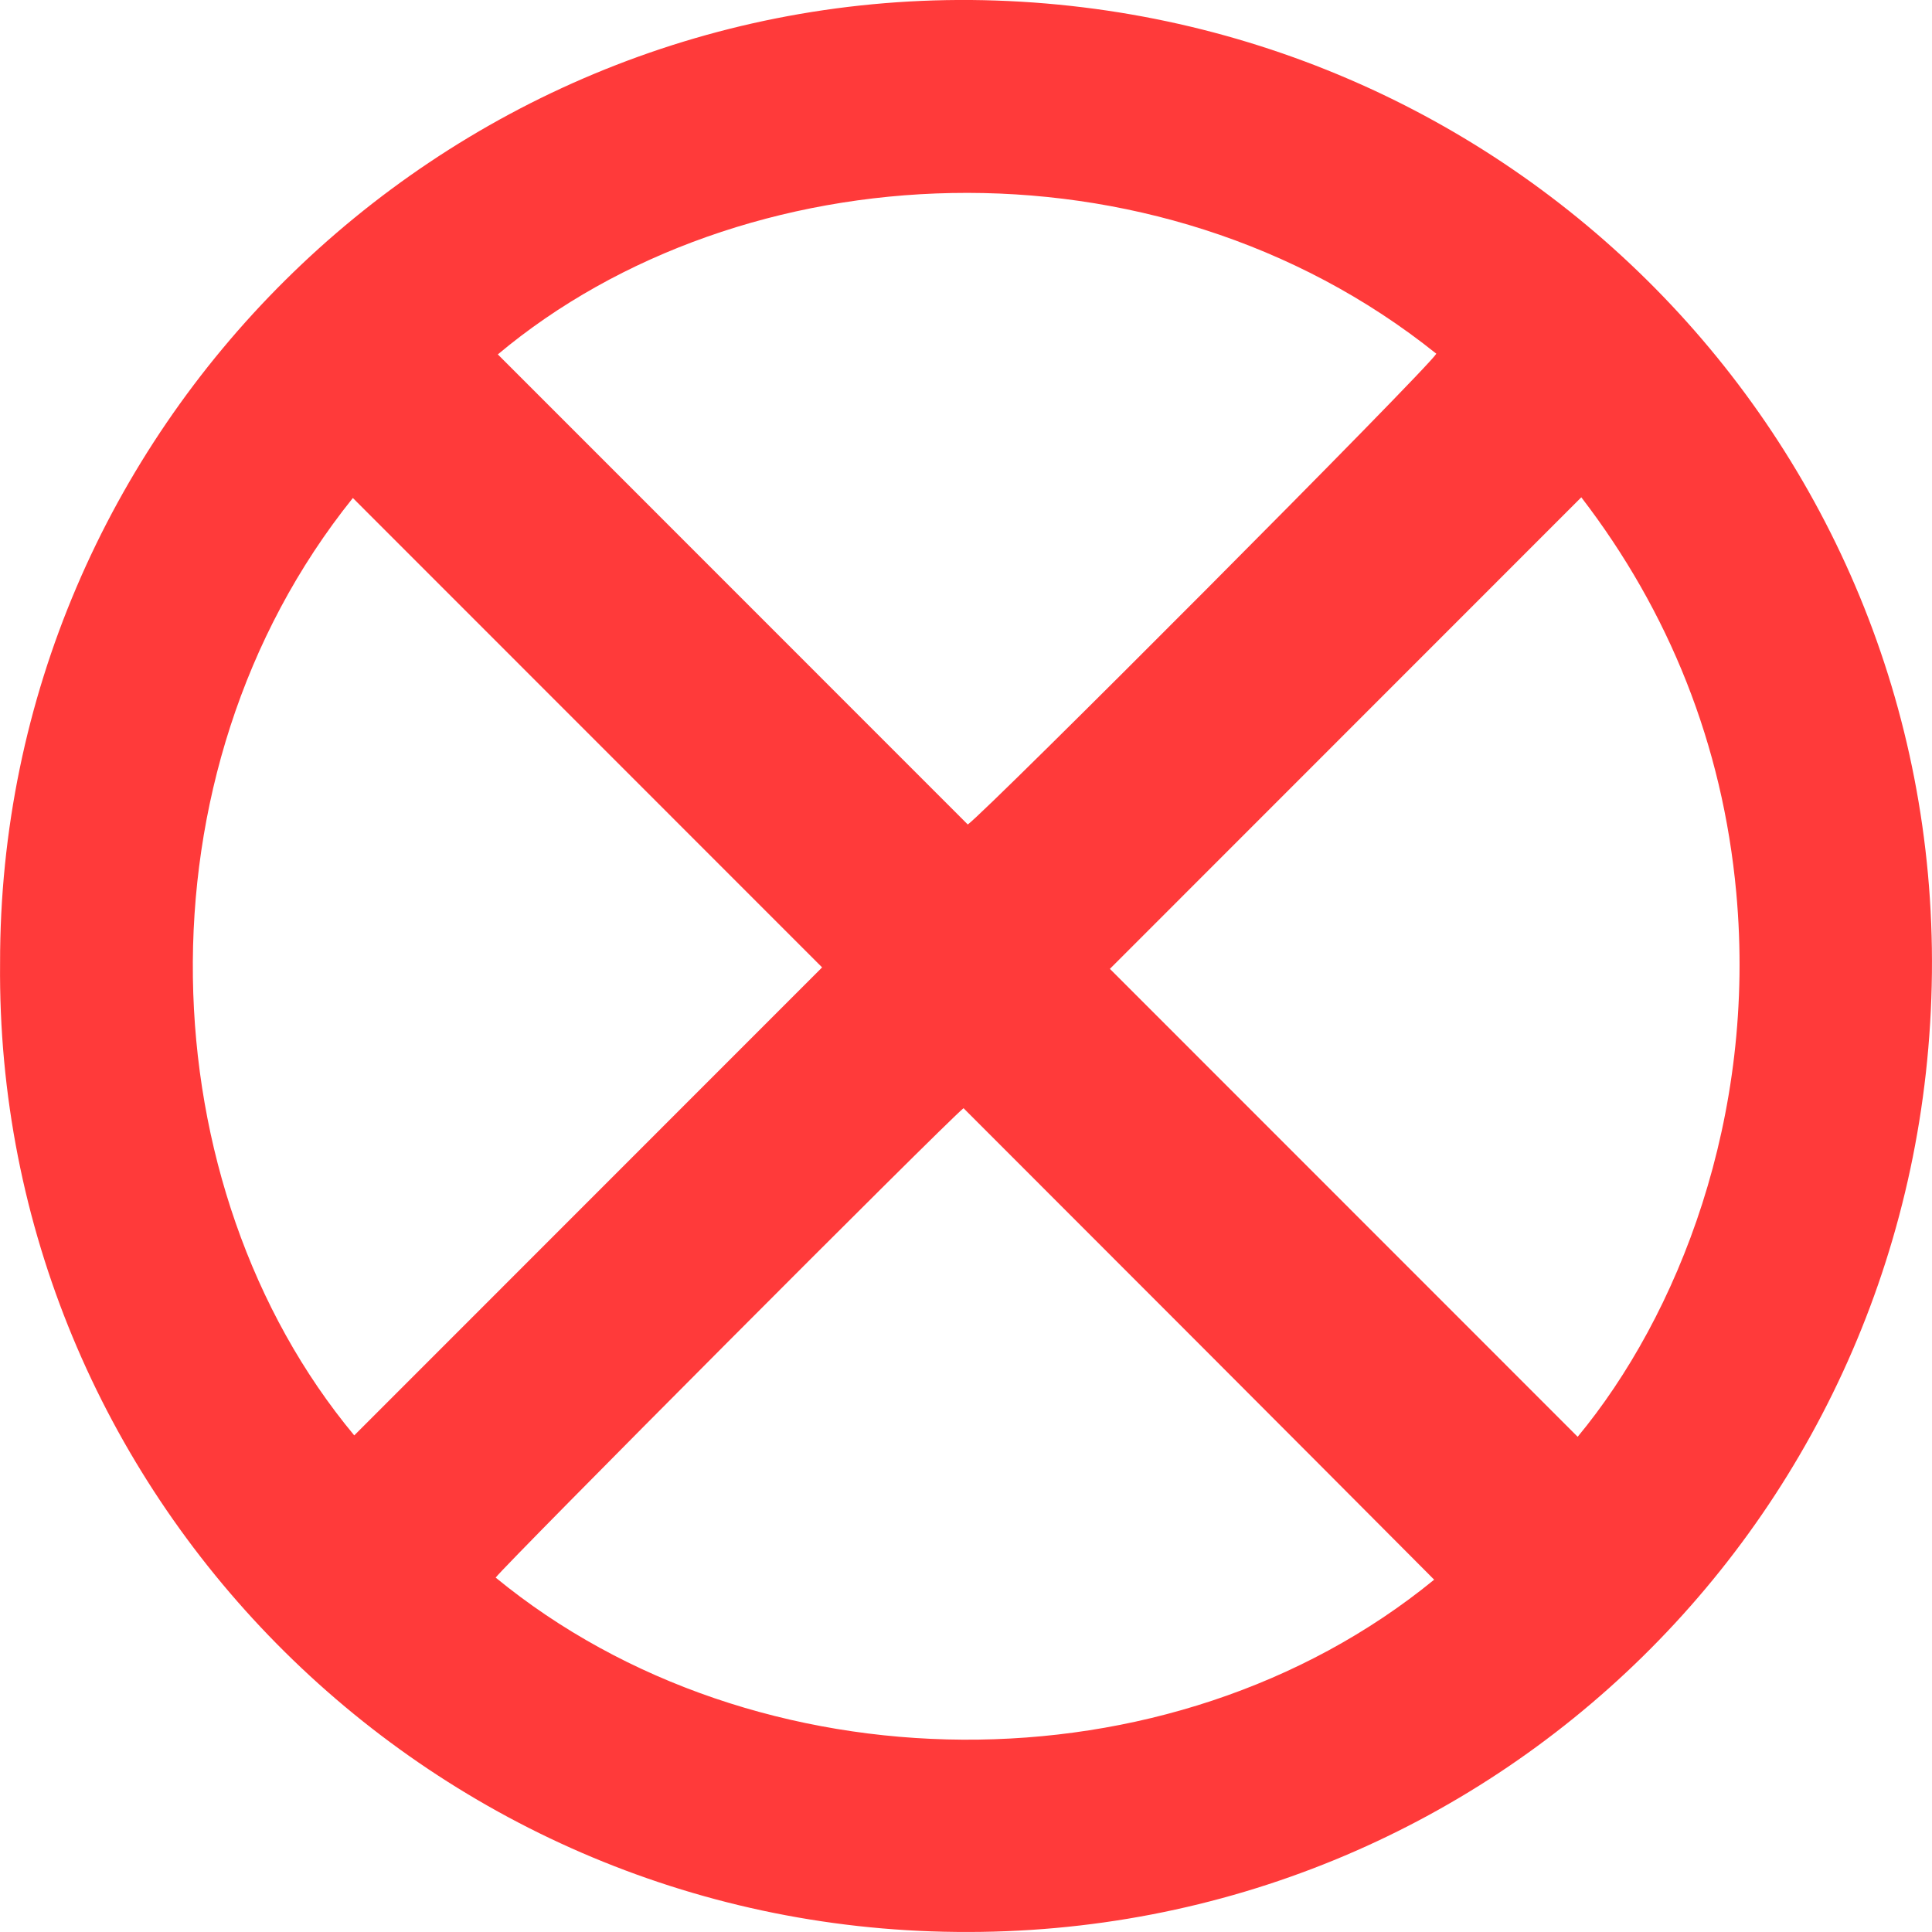 <svg width="25" height="25" viewBox="0 0 25 25" fill="none" xmlns="http://www.w3.org/2000/svg">
<path d="M12.569 0C5.666 -0.055 -0.009 5.566 0.001 12.463C-0.064 19.304 5.49 24.934 12.375 24.999C19.306 25.073 24.925 19.554 24.999 12.592C25.073 5.686 19.519 0.065 12.569 0ZM18.586 4.577C18.475 4.771 12.791 10.475 12.523 10.669C10.49 8.635 8.466 6.611 6.442 4.586C9.575 1.96 14.926 1.646 18.586 4.577ZM4.566 6.444C6.59 8.469 8.614 10.494 10.638 12.518C8.642 14.515 6.608 16.549 4.584 18.574C1.914 15.366 1.692 10.022 4.566 6.444ZM6.414 20.414C6.553 20.229 12.227 14.534 12.468 14.34C14.501 16.374 16.525 18.398 18.558 20.441C15.129 23.243 9.769 23.169 6.414 20.414ZM20.415 18.592C18.382 16.558 16.358 14.534 14.362 12.537C16.377 10.521 18.41 8.487 20.462 6.435C21.598 7.914 22.291 9.634 22.467 11.548C22.735 14.46 21.709 17.03 20.415 18.592Z" fill="#FF3A3A"/>
</svg>
